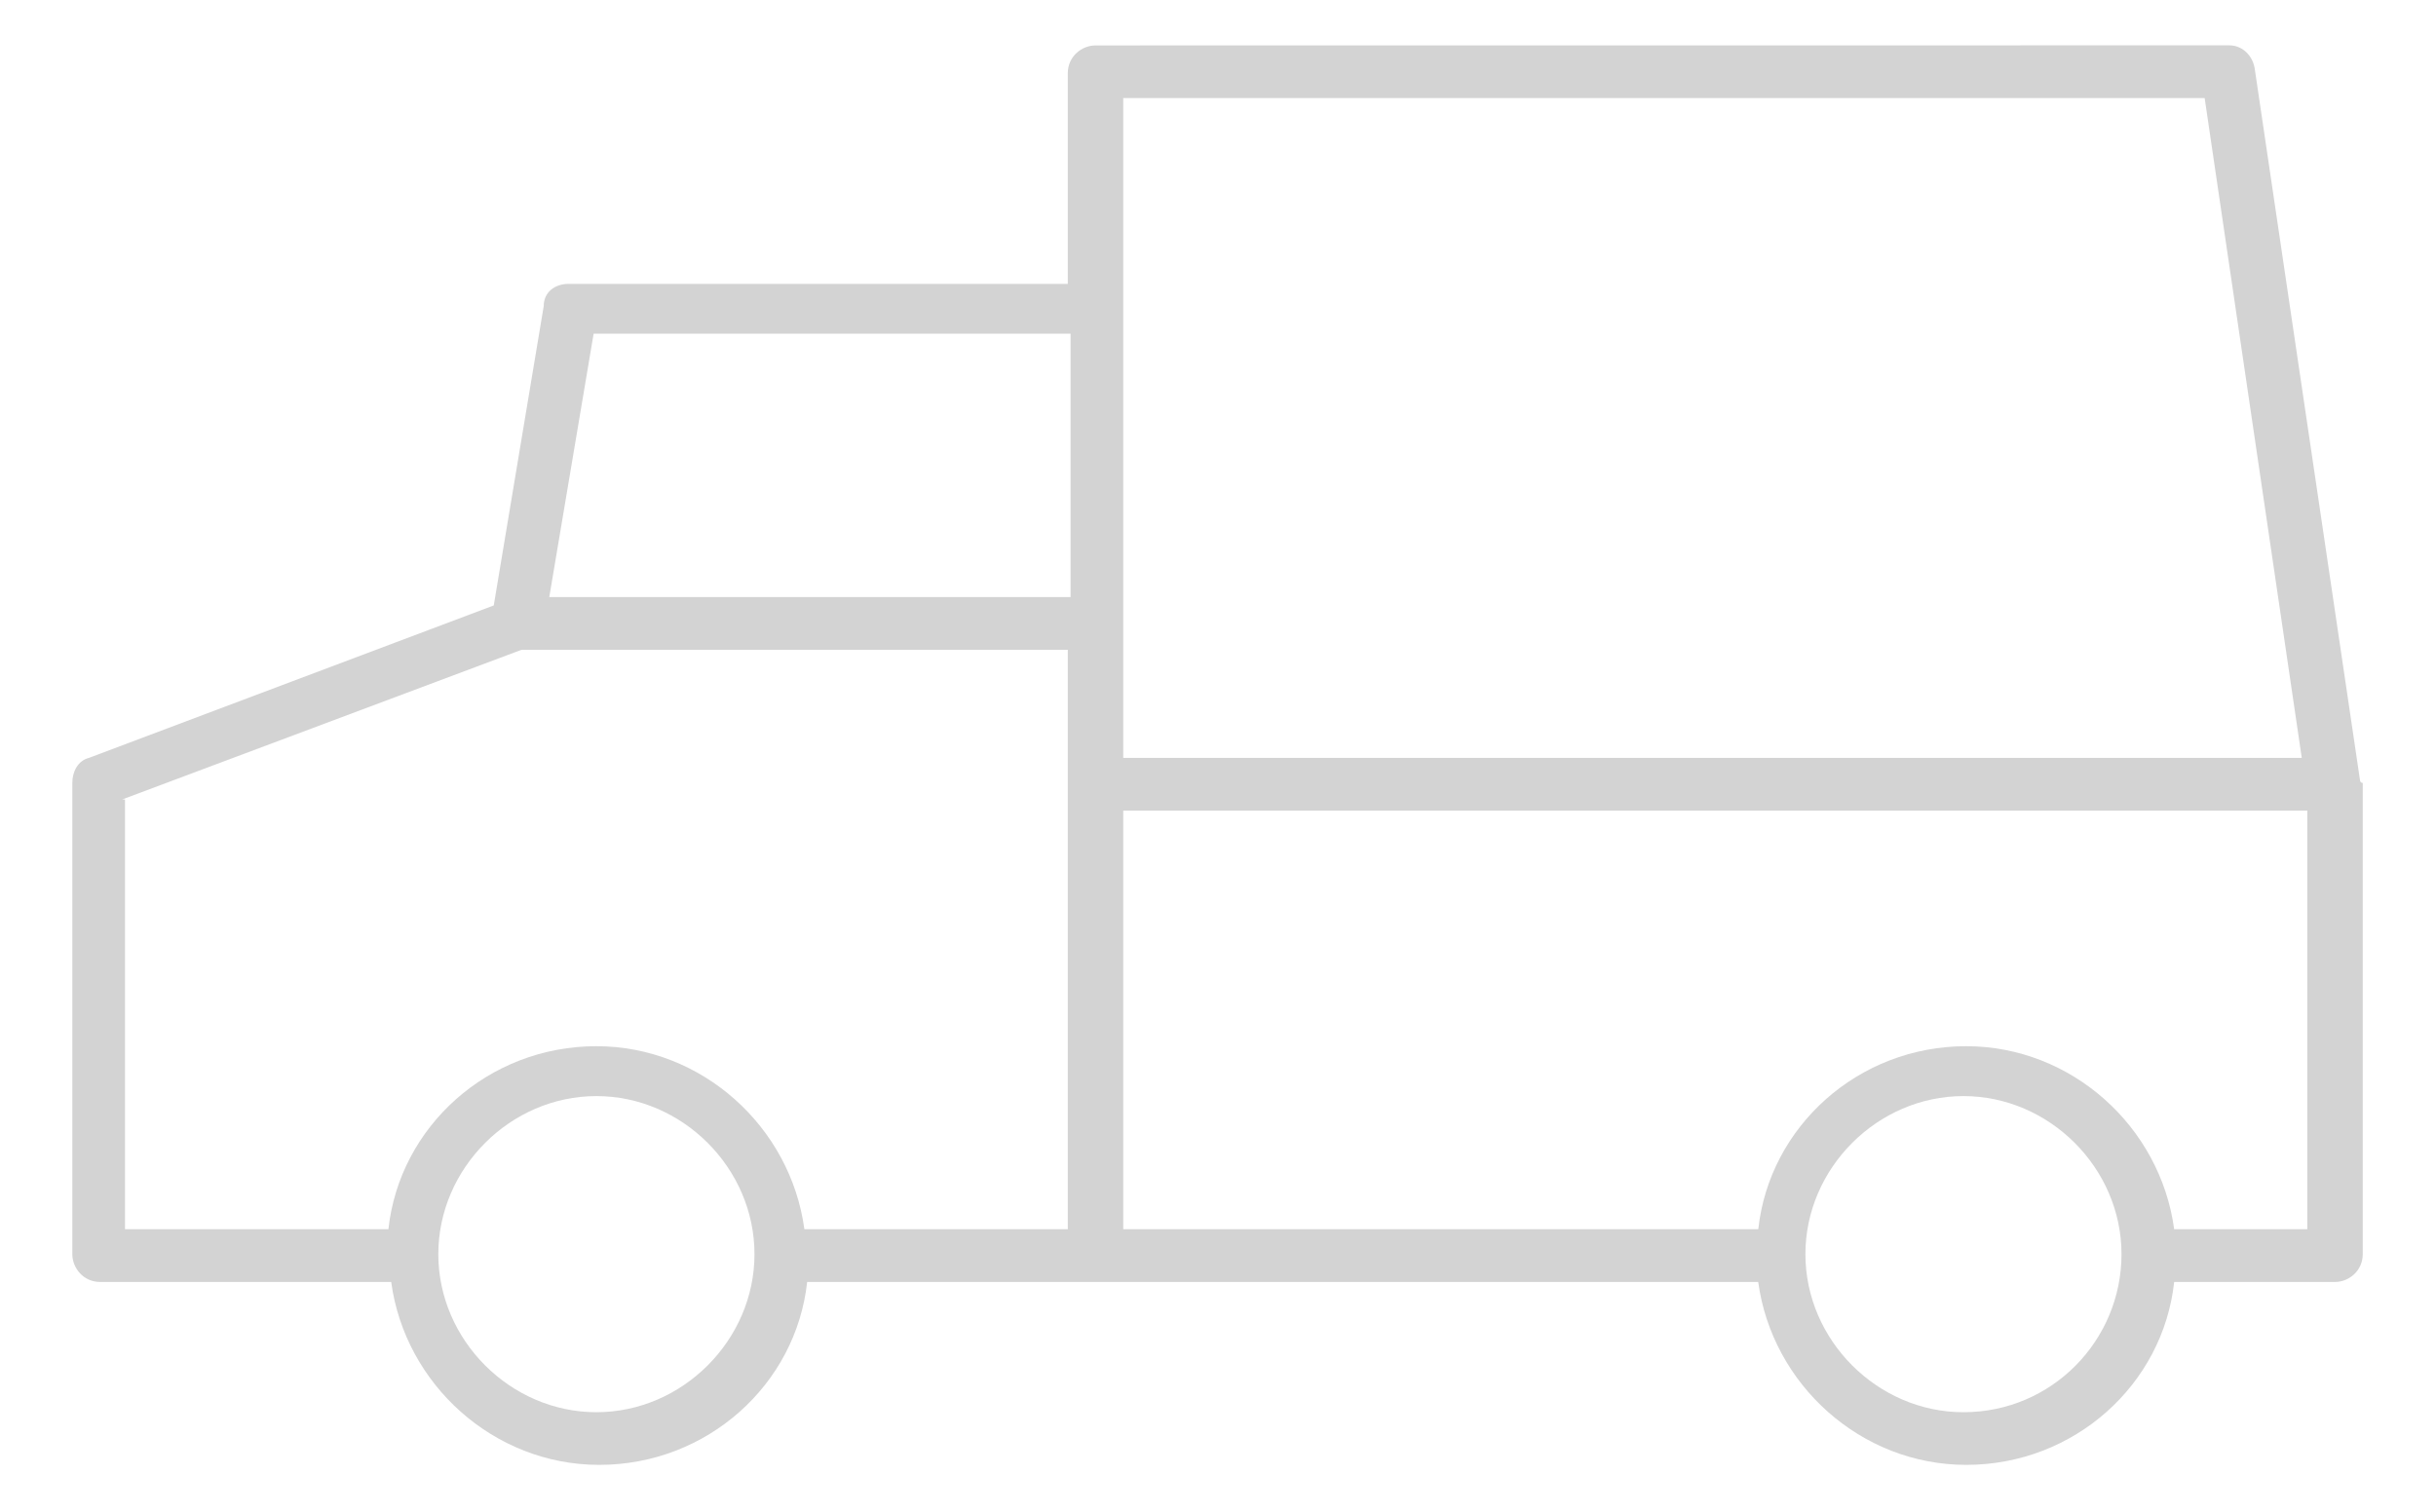 <svg width="29" height="18" viewBox="0 0 29 18" fill="none" xmlns="http://www.w3.org/2000/svg">
<path d="M28.095 9.288L26.84 0.805C26.807 0.639 26.675 0.54 26.543 0.54L13.042 0.541C12.877 0.541 12.712 0.673 12.712 0.871V3.38H6.77C6.605 3.38 6.473 3.479 6.473 3.644L5.878 7.209L1.059 9.024C0.927 9.057 0.861 9.189 0.861 9.321V14.933C0.861 15.098 0.993 15.264 1.191 15.264H4.657C4.822 16.485 5.879 17.442 7.133 17.442C8.42 17.442 9.477 16.485 9.609 15.264H20.931C21.097 16.485 22.153 17.442 23.407 17.442C24.695 17.442 25.751 16.485 25.883 15.264H27.798C27.963 15.264 28.128 15.132 28.128 14.933L28.128 9.322C28.095 9.322 28.095 9.288 28.095 9.288L28.095 9.288ZM13.372 1.168H26.246L27.402 9.024L13.372 9.024L13.372 1.168ZM7.067 3.973H12.745V7.109H6.539L7.067 3.973ZM1.455 9.519L6.209 7.737H12.712V14.636H9.576C9.411 13.415 8.355 12.457 7.1 12.457C5.813 12.457 4.756 13.414 4.624 14.636H1.488V9.519L1.455 9.519ZM7.1 16.815C6.077 16.815 5.218 15.957 5.218 14.933C5.218 13.91 6.077 13.051 7.1 13.051C8.123 13.051 8.982 13.909 8.982 14.933C8.982 15.957 8.123 16.815 7.1 16.815ZM23.374 16.815C22.351 16.815 21.493 15.957 21.493 14.933C21.493 13.91 22.351 13.051 23.374 13.051C24.398 13.051 25.256 13.909 25.256 14.933C25.256 15.957 24.431 16.815 23.374 16.815ZM25.883 14.636C25.718 13.415 24.662 12.457 23.407 12.457C22.12 12.457 21.064 13.415 20.932 14.636H13.372V9.652H27.468V14.636L25.883 14.636Z" fill="#D3D3D3"/>
</svg>
